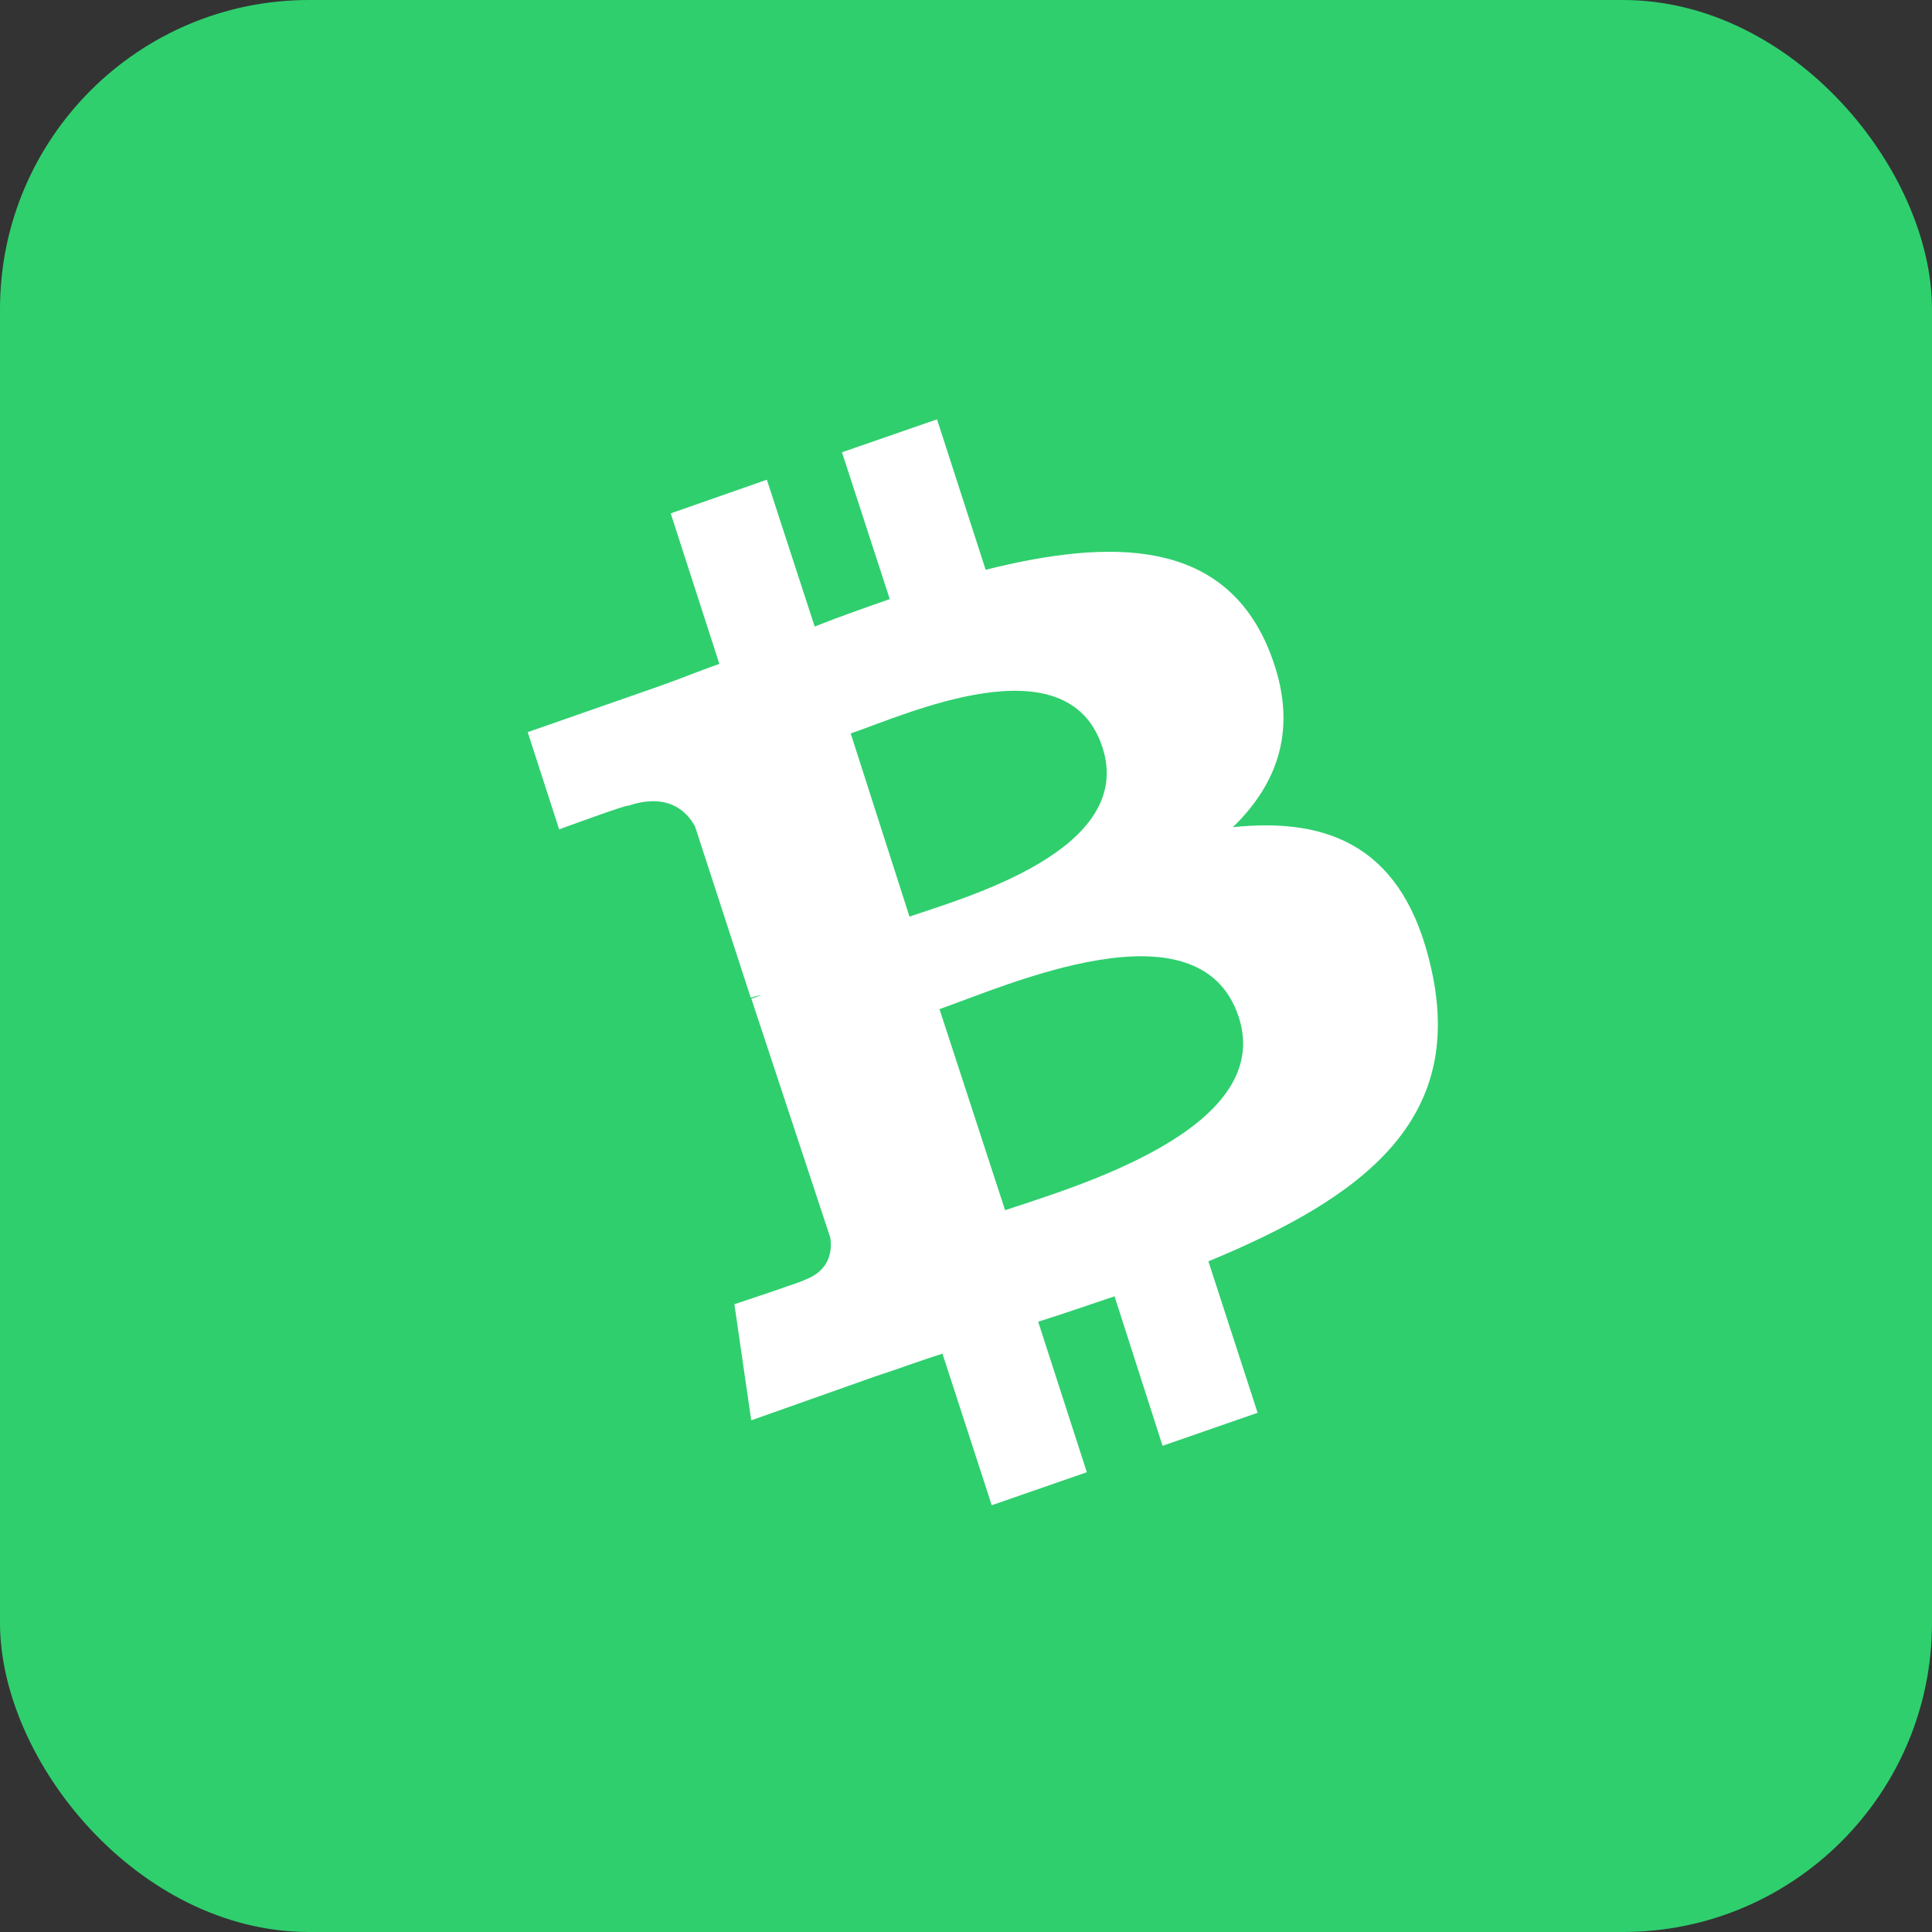 
<svg width="50" height="50" viewBox="0 0 50 50" fill="none" xmlns="http://www.w3.org/2000/svg">
    <rect x="0" y="0" width="50" height="50" fill="#333333" stroke="none"/>
    <g id="Property 1=BCH">
        <rect id="Rectangle 3" width="50" height="50" rx="8" fill="#2FCF6E"/>
        <path id="Shape" fill-rule="evenodd" clip-rule="evenodd" d="M28.531 19.34C29.399 22.002 24.941 23.239 23.537 23.721L22.016 18.981C23.393 18.517 27.626 16.557 28.531 19.34ZM32.058 26.319C33.017 29.248 27.667 30.755 26.012 31.321L24.314 26.116C25.996 25.533 31.045 23.242 32.058 26.319ZM25.509 14.746L24.25 10.852L21.79 11.705L23.027 15.505C22.374 15.733 21.721 15.961 21.084 16.215L19.846 12.415L17.358 13.286L18.617 17.181C18.088 17.367 17.577 17.578 17.048 17.764L13.657 18.948L14.471 21.464C14.471 21.464 16.289 20.795 16.251 20.855C17.253 20.518 17.756 20.959 17.988 21.39L19.429 25.819C19.499 25.812 19.582 25.76 19.695 25.761C19.598 25.786 19.543 25.82 19.445 25.846L21.486 32.024C21.539 32.351 21.493 32.883 20.813 33.129C20.856 33.138 19.006 33.754 19.006 33.754L19.442 36.758L22.638 35.626C23.237 35.431 23.819 35.211 24.391 35.034L25.666 38.955L28.127 38.101L26.868 34.206C27.564 33.987 28.218 33.759 28.844 33.548L30.087 37.417L32.547 36.563L31.273 32.643C35.34 30.965 37.915 28.96 37.042 25.076C36.356 21.976 34.468 21.139 31.907 21.407C33.157 20.193 33.643 18.666 32.783 16.683C31.583 13.975 28.785 13.924 25.509 14.746Z" fill="white"/>
    </g>
</svg>
